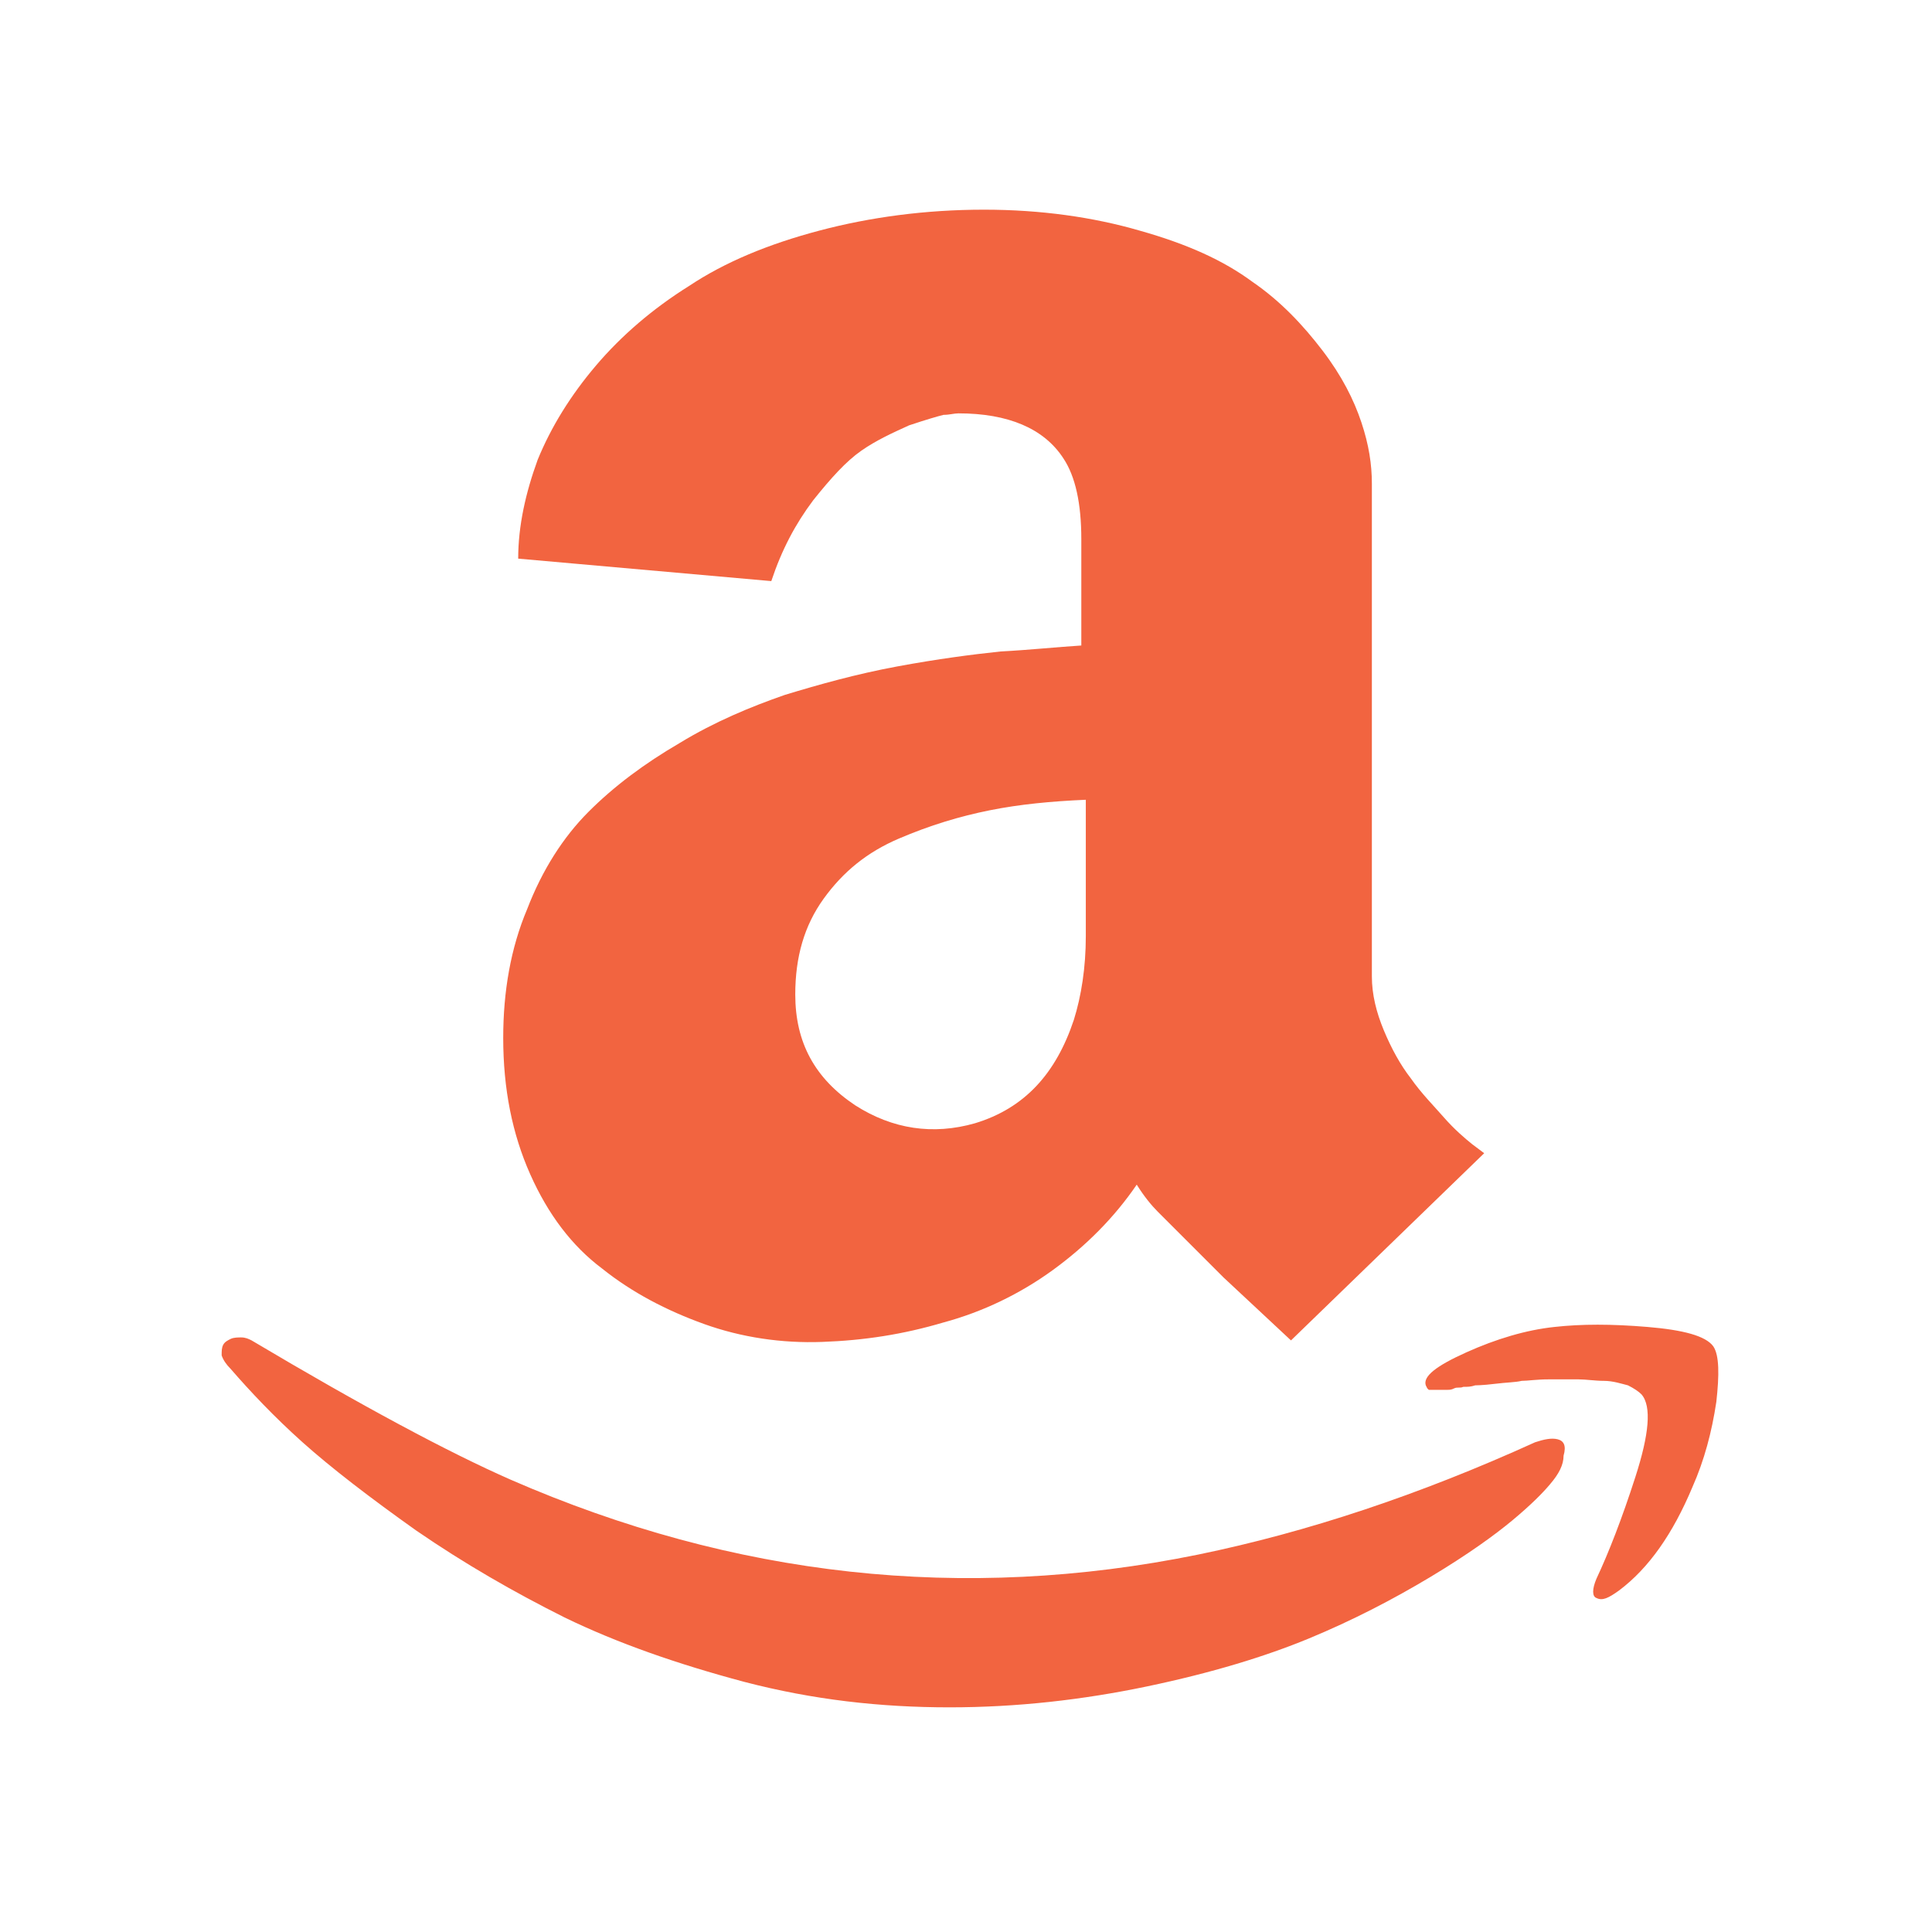 <?xml version="1.0" encoding="utf-8"?>
<!-- Generator: Adobe Illustrator 26.0.3, SVG Export Plug-In . SVG Version: 6.00 Build 0)  -->
<svg version="1.1" id="Capa_1" xmlns="http://www.w3.org/2000/svg" xmlns:xlink="http://www.w3.org/1999/xlink" x="0px" y="0px"
	 viewBox="0 0 129 129" style="enable-background:new 0 0 129 129;" xml:space="preserve">
<style type="text/css">
	.st0{fill:#F26440;}
</style>
<path class="st0" d="M104,96.1c-0.4-0.1-0.9,0-1.5,0.2c-7.7,3.5-15.2,6-22.5,7.5c-15.7,3.2-31,1.5-45.9-5c-4.1-1.8-9.9-4.9-17.3-9.3
	c-0.2-0.1-0.4-0.2-0.7-0.2c-0.2,0-0.5,0-0.7,0.1s-0.4,0.2-0.5,0.4c-0.1,0.2-0.1,0.4-0.1,0.7c0.1,0.3,0.3,0.6,0.6,0.9
	c1.3,1.5,2.9,3.2,4.8,4.9c1.9,1.7,4.5,3.7,7.6,5.9c3.2,2.2,6.5,4.1,9.9,5.8c3.5,1.7,7.5,3.1,12,4.3c4.6,1.2,9.1,1.7,13.7,1.7
	c4.5,0,8.9-0.5,13.2-1.4c4.3-0.9,7.9-2,10.8-3.2c2.9-1.2,5.6-2.6,8.1-4.1c2.5-1.5,4.3-2.8,5.5-3.8c1.2-1,2-1.8,2.5-2.4
	c0.6-0.7,0.9-1.3,0.9-1.9C104.6,96.5,104.4,96.2,104,96.1z M66.8,43.5c-1.9,0.2-4.2,0.5-6.9,1c-2.7,0.5-5.2,1.2-7.5,1.9
	c-2.3,0.8-4.7,1.8-7,3.2c-2.4,1.4-4.4,2.9-6.1,4.6c-1.7,1.7-3.1,3.9-4.1,6.5c-1.1,2.6-1.6,5.5-1.6,8.6c0,3.4,0.6,6.4,1.8,9.1
	c1.2,2.7,2.8,4.8,4.8,6.3c2,1.6,4.3,2.8,6.8,3.7c2.5,0.9,5.2,1.3,7.9,1.2c2.8-0.1,5.4-0.5,8.1-1.3c2.6-0.7,5.1-1.9,7.3-3.5
	s4.1-3.5,5.6-5.7c0.5,0.8,1,1.4,1.4,1.8l1.1,1.1c0.7,0.7,1.8,1.8,3.3,3.3c1.5,1.4,3,2.8,4.5,4.2L99.1,77l-0.8-0.6
	c-0.5-0.4-1.2-1-1.9-1.8c-0.7-0.8-1.5-1.6-2.2-2.6c-0.7-0.9-1.3-2-1.8-3.2c-0.5-1.2-0.8-2.4-0.8-3.6V32.3c0-1.3-0.2-2.6-0.7-4.1
	c-0.5-1.5-1.3-3.1-2.6-4.8c-1.3-1.7-2.8-3.3-4.7-4.6c-1.9-1.4-4.3-2.5-7.5-3.4c-3.1-0.9-6.6-1.4-10.4-1.4c-3.9,0-7.6,0.5-11,1.4
	c-3.4,0.9-6.3,2.1-8.7,3.7c-2.4,1.5-4.5,3.3-6.2,5.3c-1.7,2-3,4.1-3.9,6.3c-0.8,2.2-1.3,4.4-1.3,6.6l16.9,1.5
	c0.7-2.1,1.6-3.8,2.8-5.4c1.2-1.5,2.2-2.6,3.2-3.3c1-0.7,2.1-1.2,3.2-1.7c1.2-0.4,1.9-0.6,2.3-0.7c0.4,0,0.7-0.1,1-0.1
	c3.3,0,5.7,1,7,3c0.8,1.2,1.2,3,1.2,5.4v7.1C70.6,43.2,68.7,43.4,66.8,43.5z M72.5,62.5c0,2.1-0.3,4-0.8,5.6
	c-1.2,3.6-3.3,5.9-6.6,6.9c-2.8,0.8-5.5,0.4-8-1.2c-2.7-1.8-4-4.2-4-7.4c0-2.5,0.6-4.6,1.9-6.4c1.3-1.8,2.9-3.1,5-4
	c2.1-0.9,4.1-1.5,6.1-1.9c2-0.4,4.1-0.6,6.4-0.7V62.5z M114.4,89.9c-0.5-0.7-2-1.1-4.4-1.3s-4.4-0.2-6.2,0c-1.9,0.2-3.9,0.8-5.9,1.7
	c-2,0.9-2.9,1.6-2.7,2.2l0.1,0.2l0.1,0.1l0.2,0h0.6c0.1,0,0.2,0,0.4,0c0.2,0,0.3,0,0.5-0.1s0.4,0,0.6-0.1c0.3,0,0.5,0,0.8-0.1
	c0,0,0.5,0,1.3-0.1c0.8-0.1,1.4-0.1,1.8-0.2c0.4,0,1-0.1,1.8-0.1c0.8,0,1.5,0,2,0s1.1,0.1,1.7,0.1c0.6,0,1.2,0.2,1.6,0.3
	c0.4,0.2,0.7,0.4,0.9,0.6c0.7,0.8,0.5,2.7-0.4,5.5c-0.9,2.8-1.8,5.1-2.6,6.8c-0.3,0.7-0.3,1.2,0,1.3c0.4,0.2,0.8,0,1.5-0.5
	c2-1.5,3.6-3.8,4.9-6.9c0.8-1.8,1.3-3.7,1.6-5.7C114.8,91.8,114.8,90.5,114.4,89.9z"/>
</svg>
